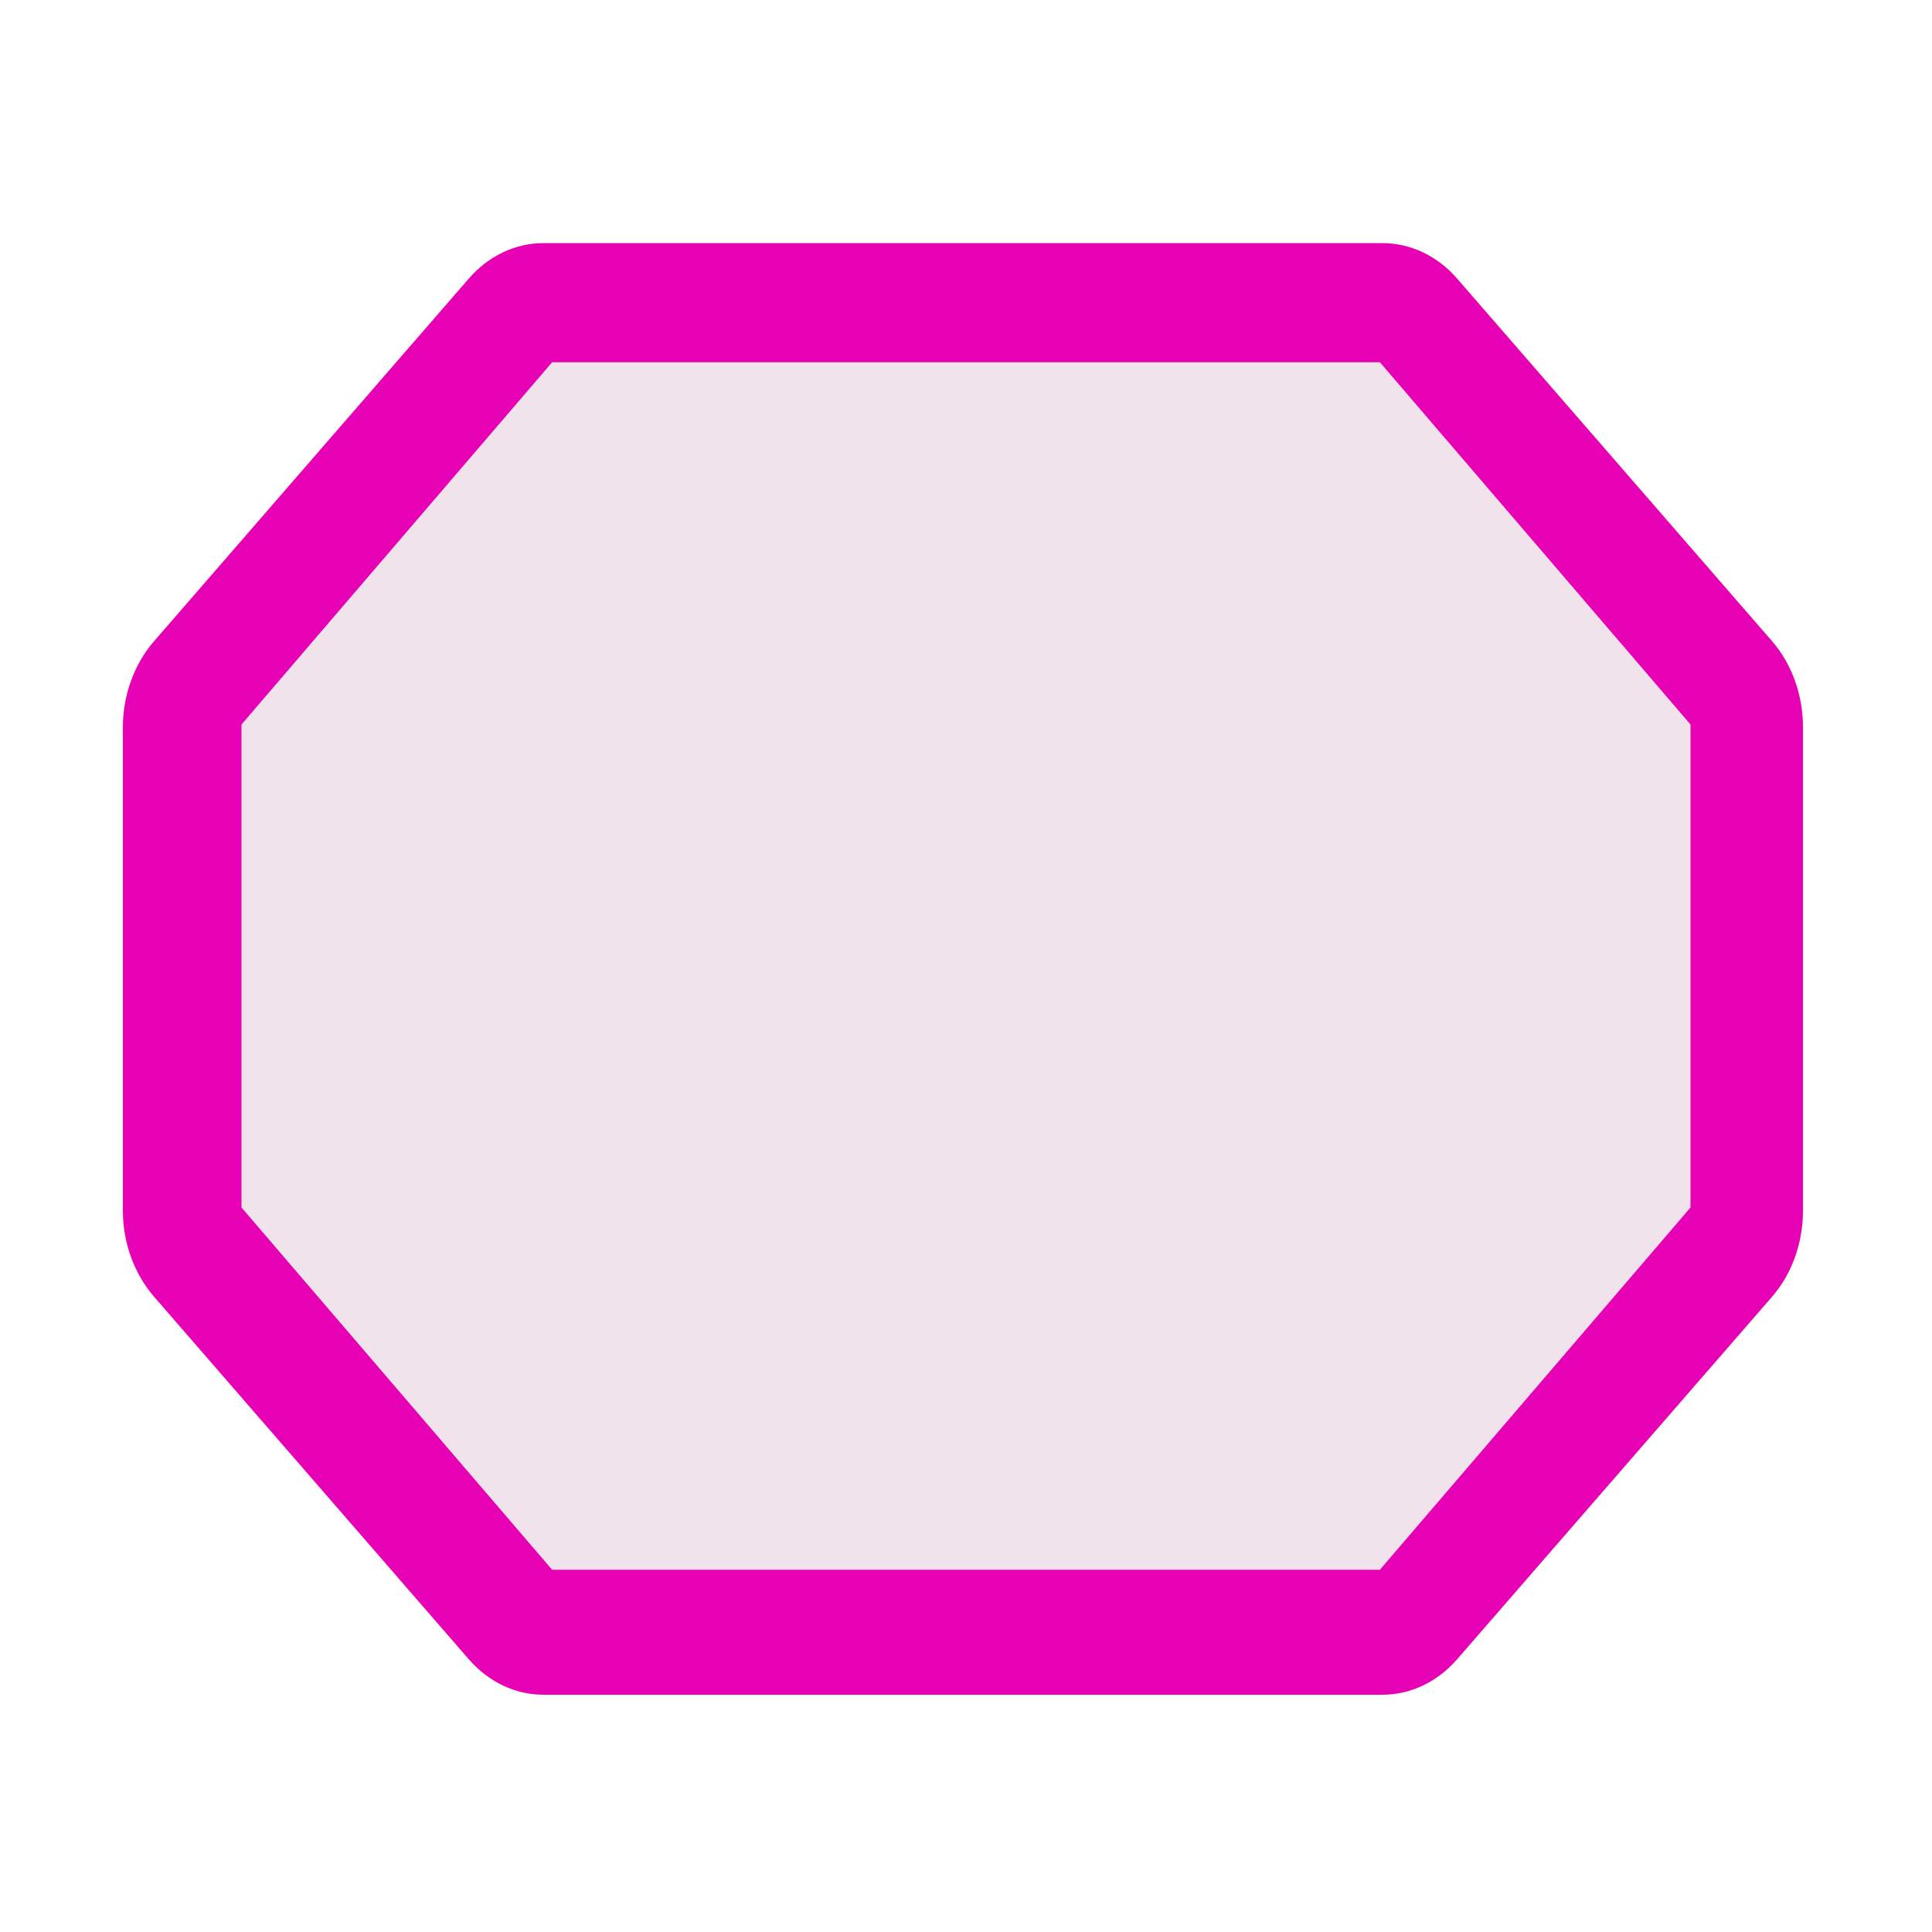 <?xml version="1.0" encoding="UTF-8"?>
<svg xmlns="http://www.w3.org/2000/svg" xmlns:xlink="http://www.w3.org/1999/xlink" width="32px" height="32px" viewBox="0 0 32 32" version="1.1">
<g id="surface1">
<path style=" stroke:none;fill-rule:nonzero;fill:rgb(90.196%,0.784%,70.588%);fill-opacity:1;" d="M 9 4.027 C 8.535 4.027 8.09 4.238 7.762 4.617 L 2.551 10.621 C 2.223 11 2.035 11.512 2.035 12.047 L 2.035 20.051 C 2.035 20.586 2.223 21.098 2.551 21.477 L 7.762 27.48 C 8.09 27.859 8.535 28.07 9 28.07 L 22.898 28.07 C 23.363 28.07 23.809 27.859 24.137 27.48 L 29.352 21.477 C 29.68 21.098 29.863 20.586 29.863 20.051 L 29.863 12.047 C 29.863 11.512 29.68 11 29.352 10.621 L 24.137 4.617 C 23.809 4.238 23.363 4.027 22.898 4.027 Z M 9 4.027 "/>
<path style=" stroke:none;fill-rule:nonzero;fill:rgb(94.118%,89.02%,92.549%);fill-opacity:1;" d="M 9.145 6 L 4 12 L 4 20 L 9.145 26 L 22.855 26 L 28 20 L 28 12 L 22.855 6 Z M 9.145 6 "/>
</g>
</svg>
